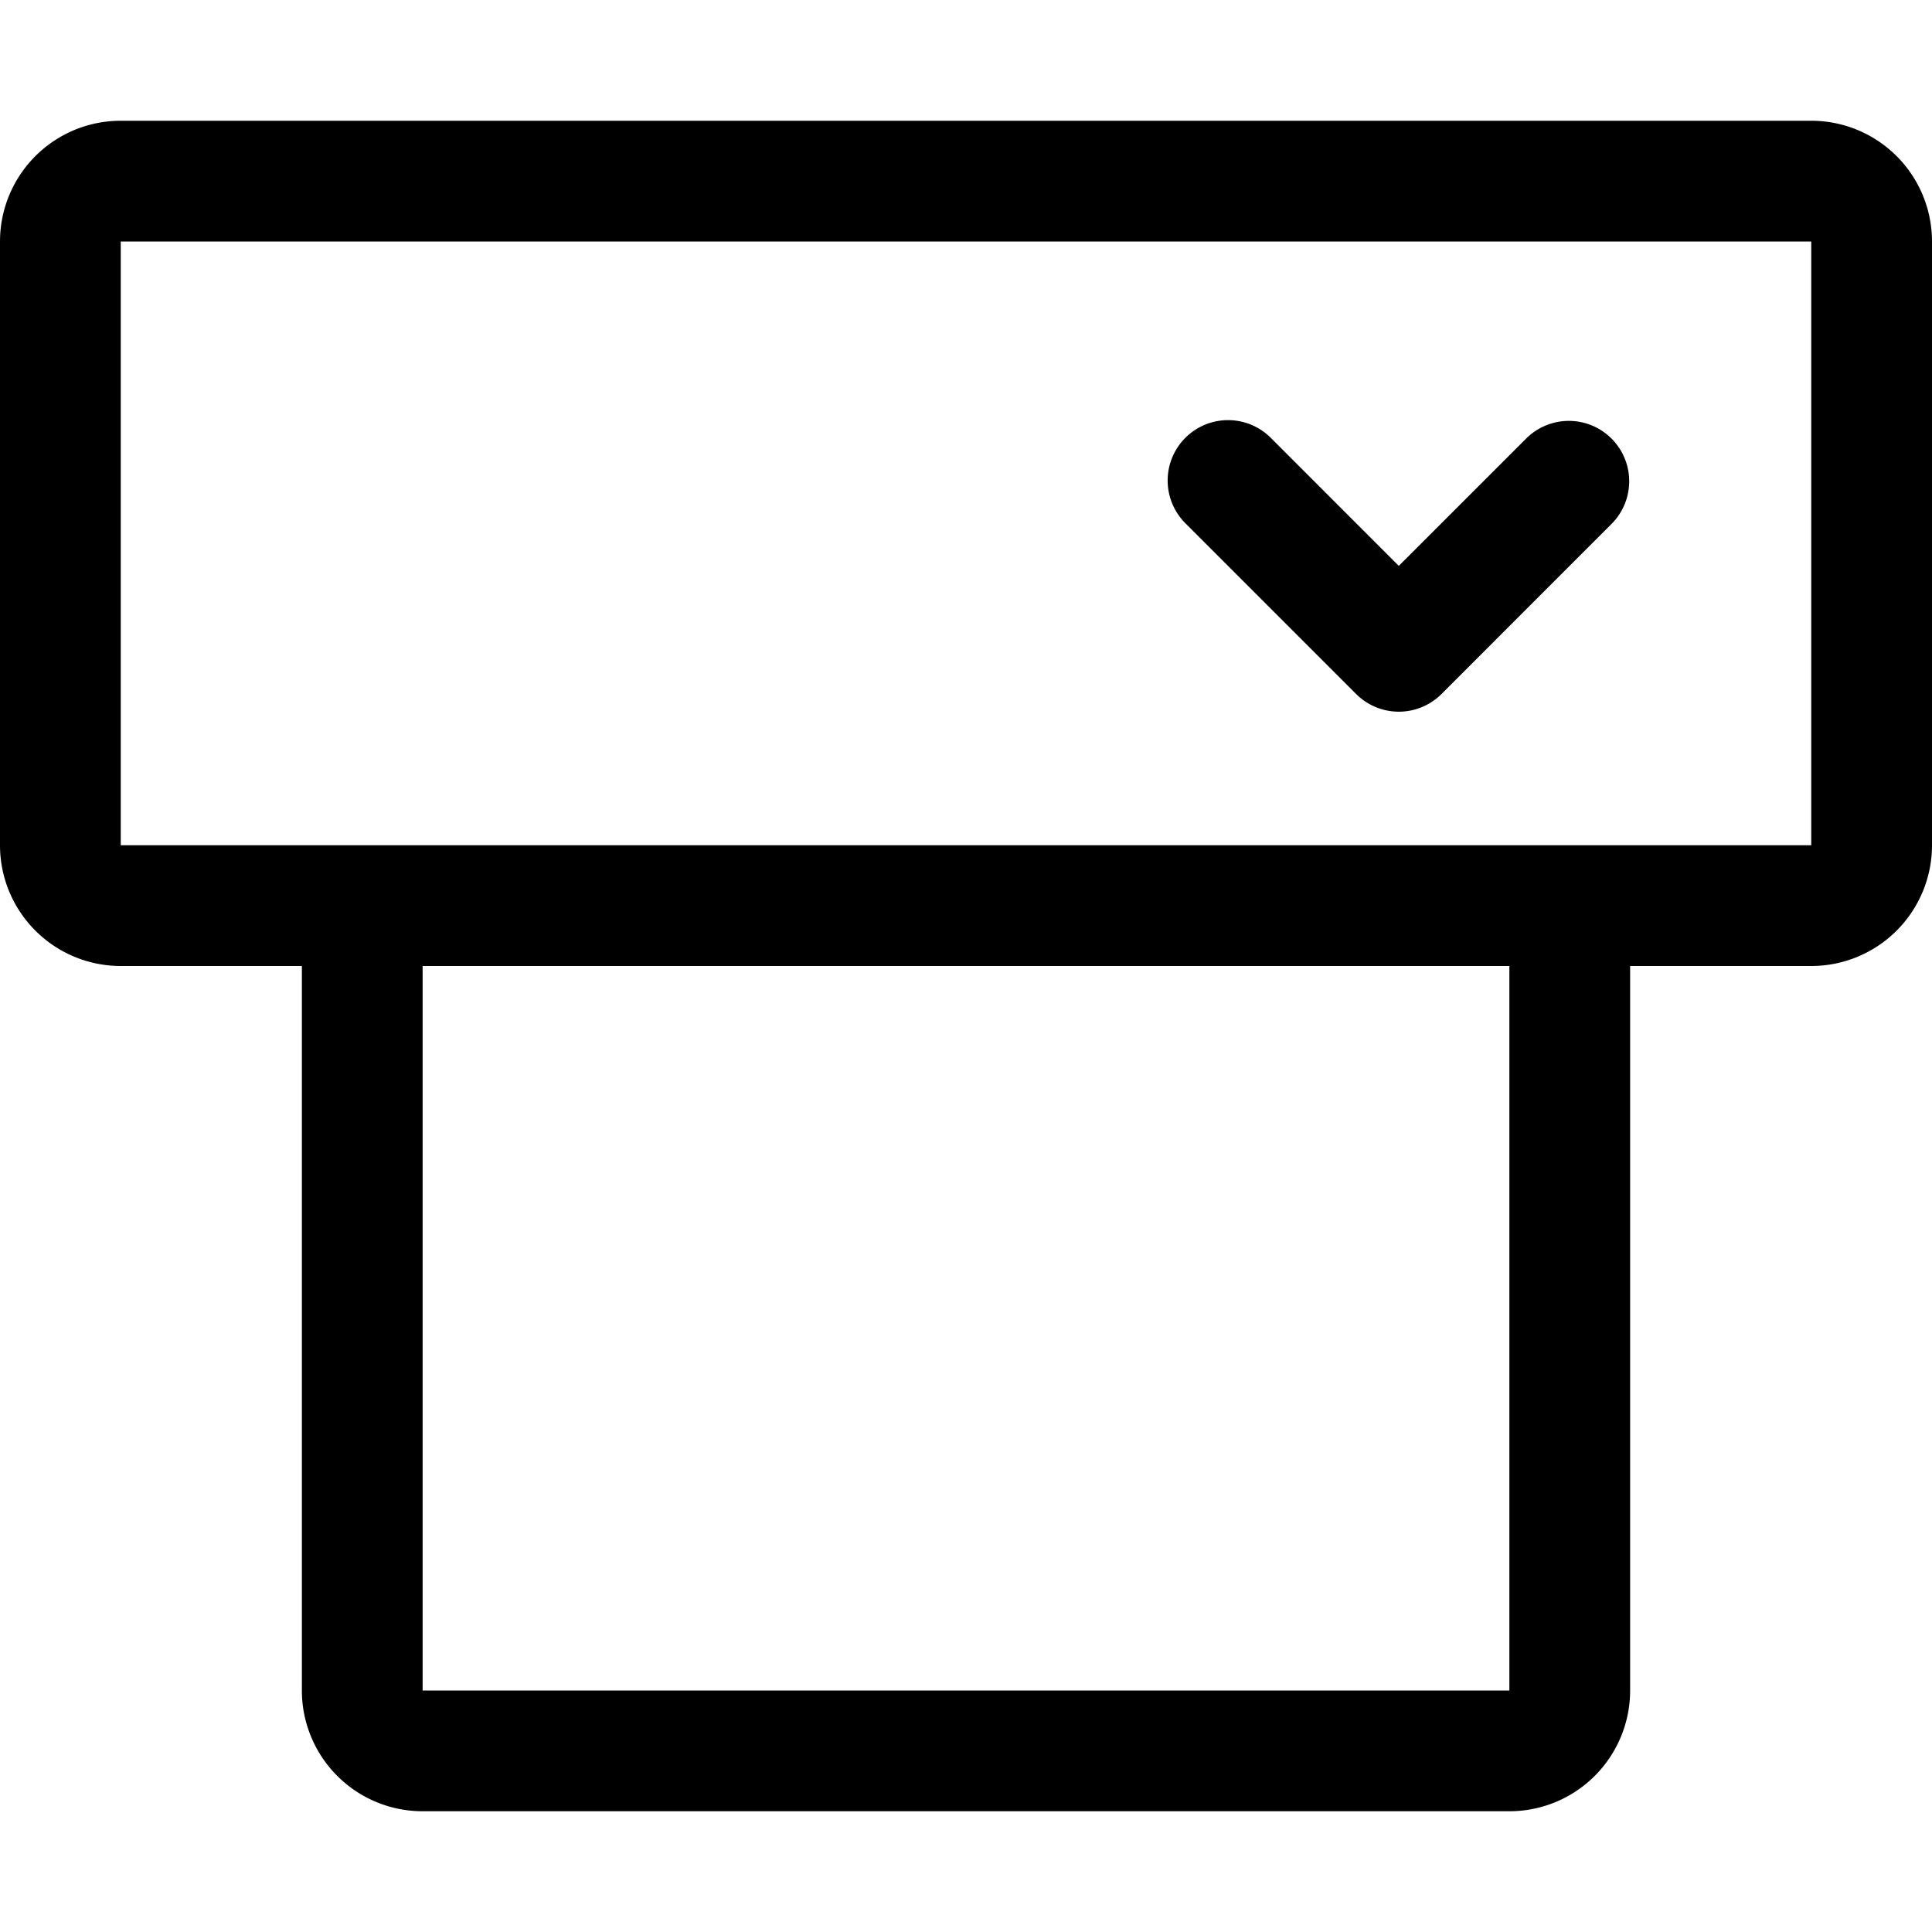 <?xml version="1.0" standalone="no"?><!DOCTYPE svg PUBLIC "-//W3C//DTD SVG 1.1//EN"
        "http://www.w3.org/Graphics/SVG/1.1/DTD/svg11.dtd">
<svg t="1750232763623" class="icon" viewBox="0 0 1024 1024" version="1.1" xmlns="http://www.w3.org/2000/svg" p-id="4656"
     width="200" height="200" >
    <path d="M0 0h1024v1024H0z" fill="#E2E2E2" fill-opacity="0" p-id="4657"
          data-spm-anchor-id="a313x.search_index.0.i15.67f53a81NqOxNn" class="selected"></path>
    <path d="M64 512a64 64 0 0 1-64-64V128a64 64 0 0 1 64-64h896a64 64 0 0 1 64 64v320a64 64 0 0 1-64 64h-96v384a64 64 0 0 1-64 64H224a64 64 0 0 1-64-64V512H64z m736 0H224v384h576V512z m160-384H64v320h896V128z"
           p-id="4658"></path>
    <path d="M628.256 232.064a32 32 0 0 1 45.28 0l67.84 67.872 67.904-67.872a32 32 0 0 1 45.248 45.248l-90.496 90.528a32 32 0 0 1-45.248 0l-90.528-90.528a32 32 0 0 1 0-45.248z"
           p-id="4659"></path>
</svg>
